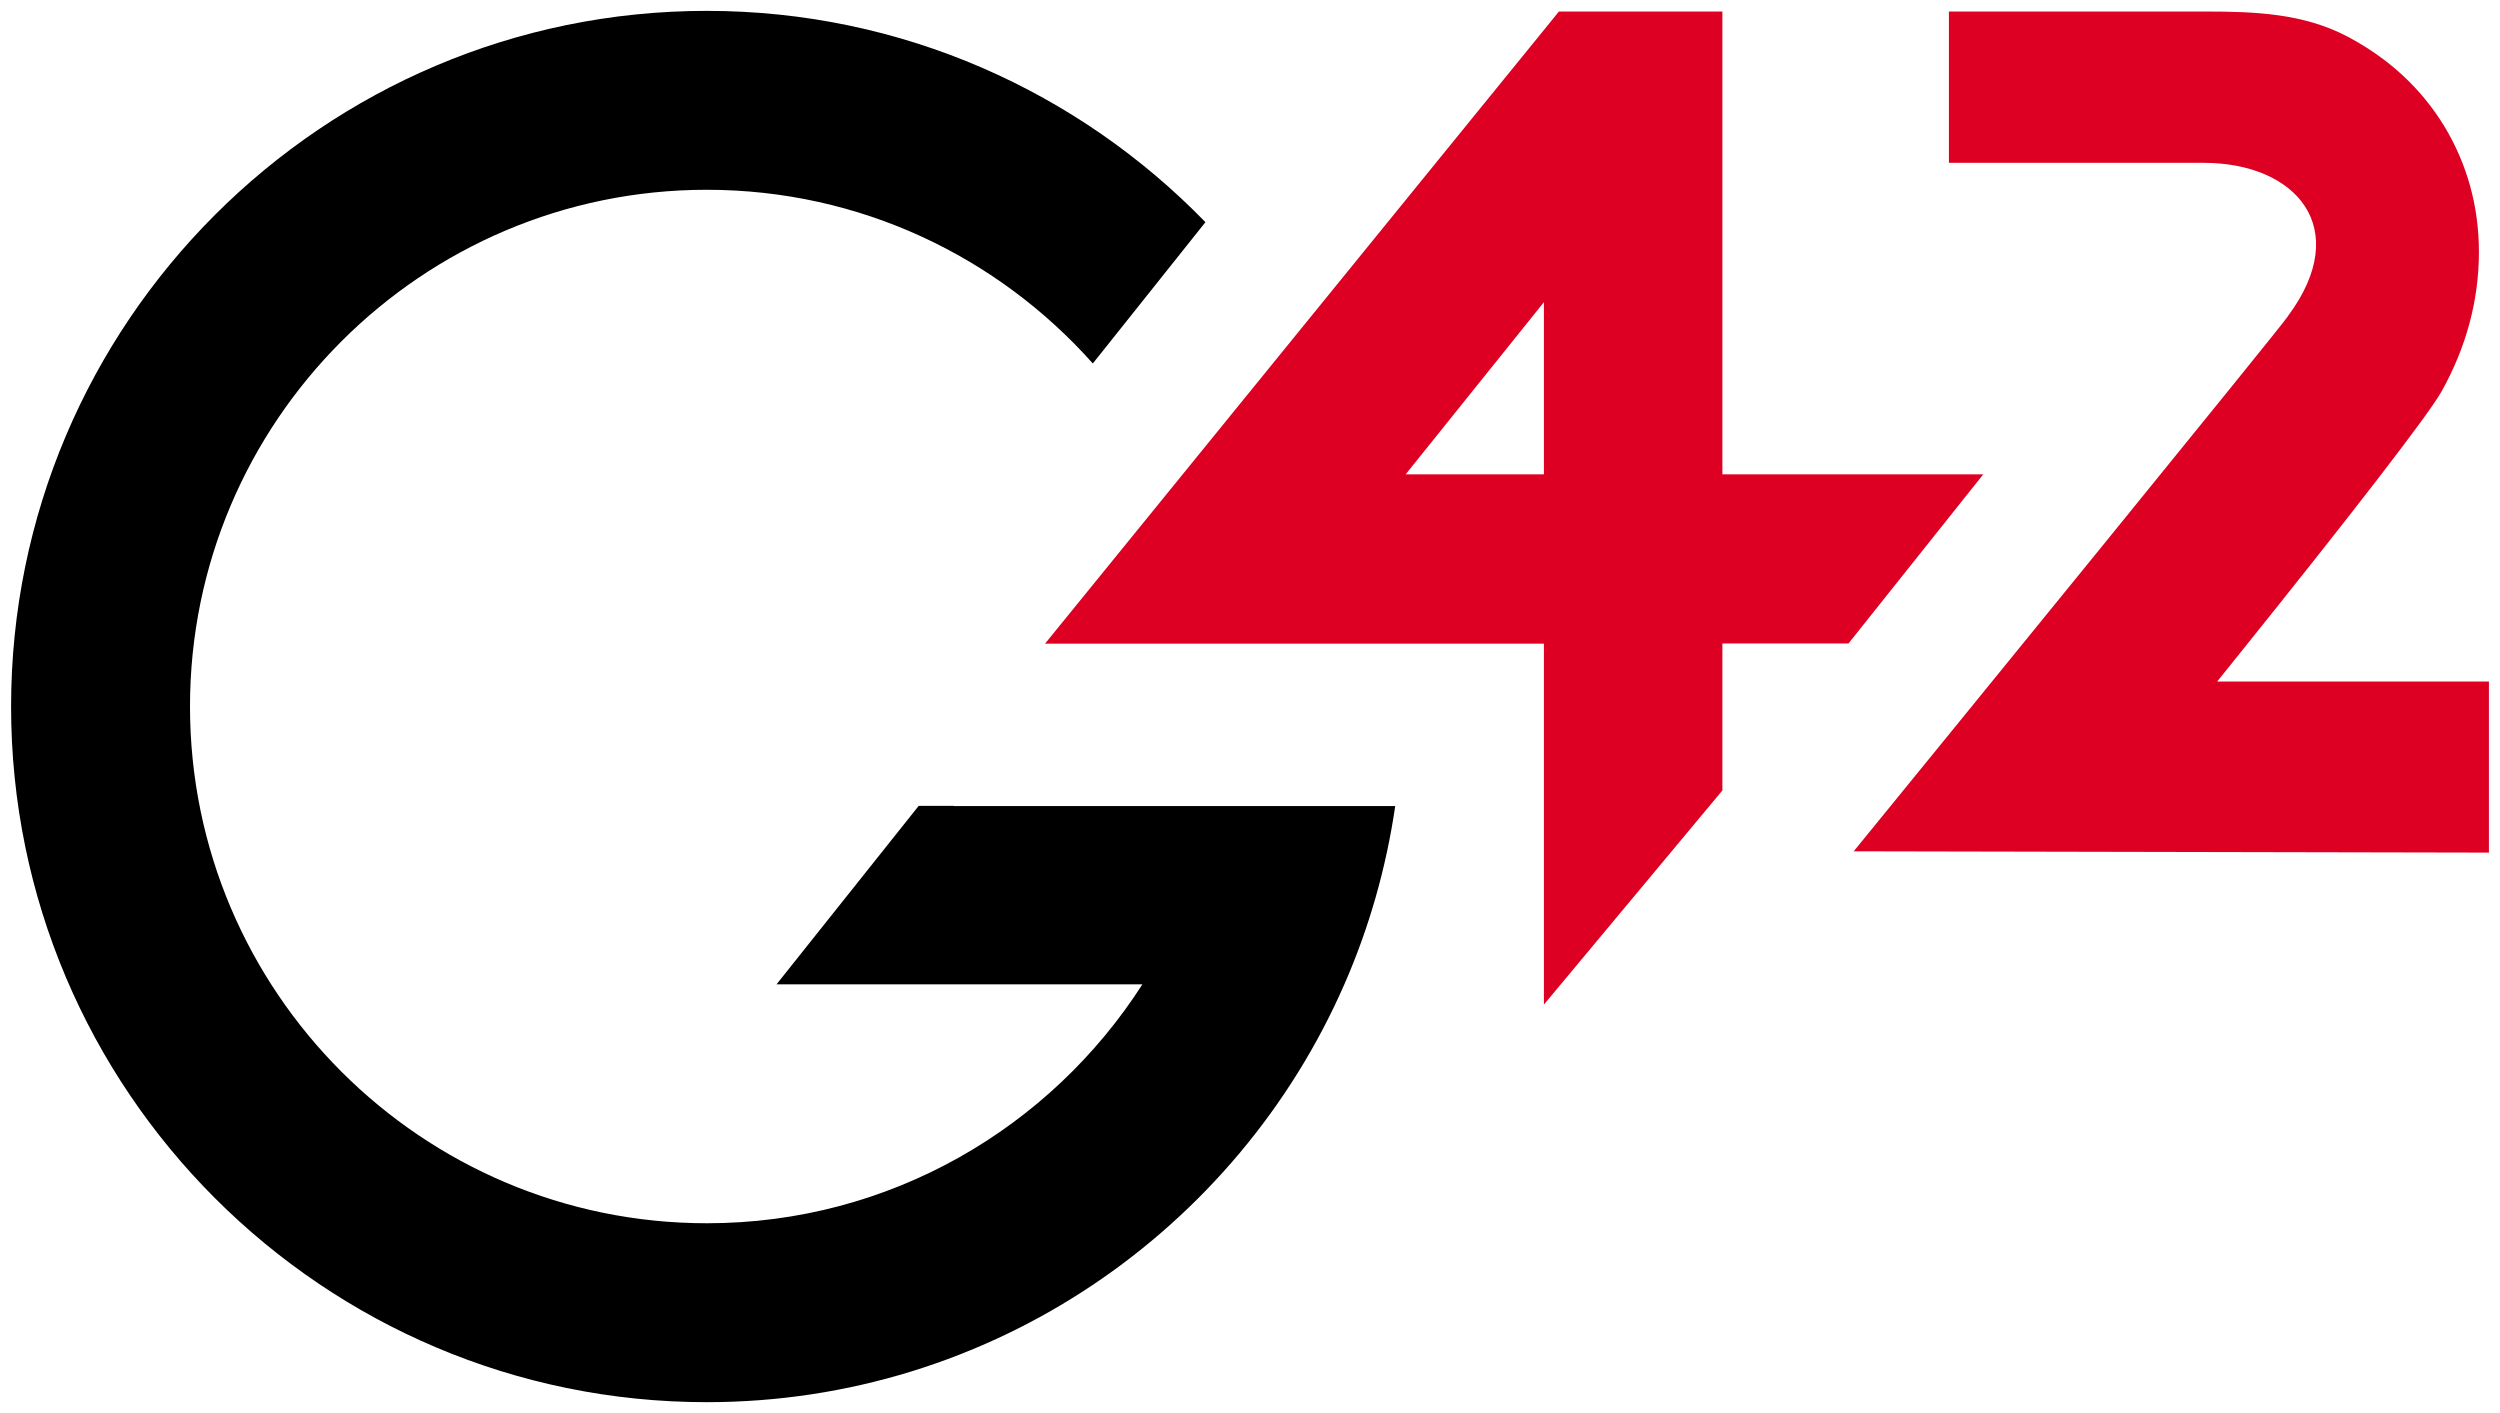 <?xml version="1.0" encoding="utf-8"?>
<!-- Generator: Adobe Illustrator 24.3.2, SVG Export Plug-In . SVG Version: 6.00 Build 0)  -->
<svg version="1.1" id="Layer_1" xmlns="http://www.w3.org/2000/svg" xmlns:xlink="http://www.w3.org/1999/xlink" x="0px" y="0px"
	 viewBox="0 0 115 65" style="enable-background:new 0 0 115 65;" xml:space="preserve">
<style type="text/css">
	.st0{fill:#DD0023;}
</style>
<path class="st0" d="M85.27,39.16c4.15-5.09,19.55-23.99,19.95-24.58l0.02-0.03l0.02-0.03c2.99-4.04,0.35-7.03-3.89-7.03H89.65V0.53
	h11.82c2.27,0,4.48,0.09,6.49,1.14c1.92,1.01,3.42,2.4,4.48,4.14c1.05,1.74,1.59,3.69,1.59,5.78c0,2.22-0.58,4.38-1.72,6.42
	c-0.59,1.05-3.96,5.43-9.5,12.32l-0.82,1.02h12.5v7.87L85.27,39.16z"/>
<path class="st0" d="M71.02,13.9v7.92h-6.36L71.02,13.9z M71.71,0.53L48.07,29.61h22.95v16.6l8.21-9.85v-6.76h5.8l6.2-7.78H79.23
	V0.53H71.71z"/>
<path d="M43.87,37.08v-0.01h-1.61l-6.54,8.21h16.83c-4.23,6.6-11.62,10.99-20.03,10.99C19.4,56.27,8.74,45.61,8.74,32.5
	S19.4,8.73,32.51,8.73c7.06,0,13.4,3.09,17.76,7.99l5.18-6.5C49.63,4.23,41.5,0.5,32.51,0.5c-17.65,0-32,14.35-32,32s14.35,32,32,32
	c13.1,0,24.39-7.92,29.33-19.22c1.13-2.58,1.92-5.33,2.34-8.2H43.87z"/>
</svg>
